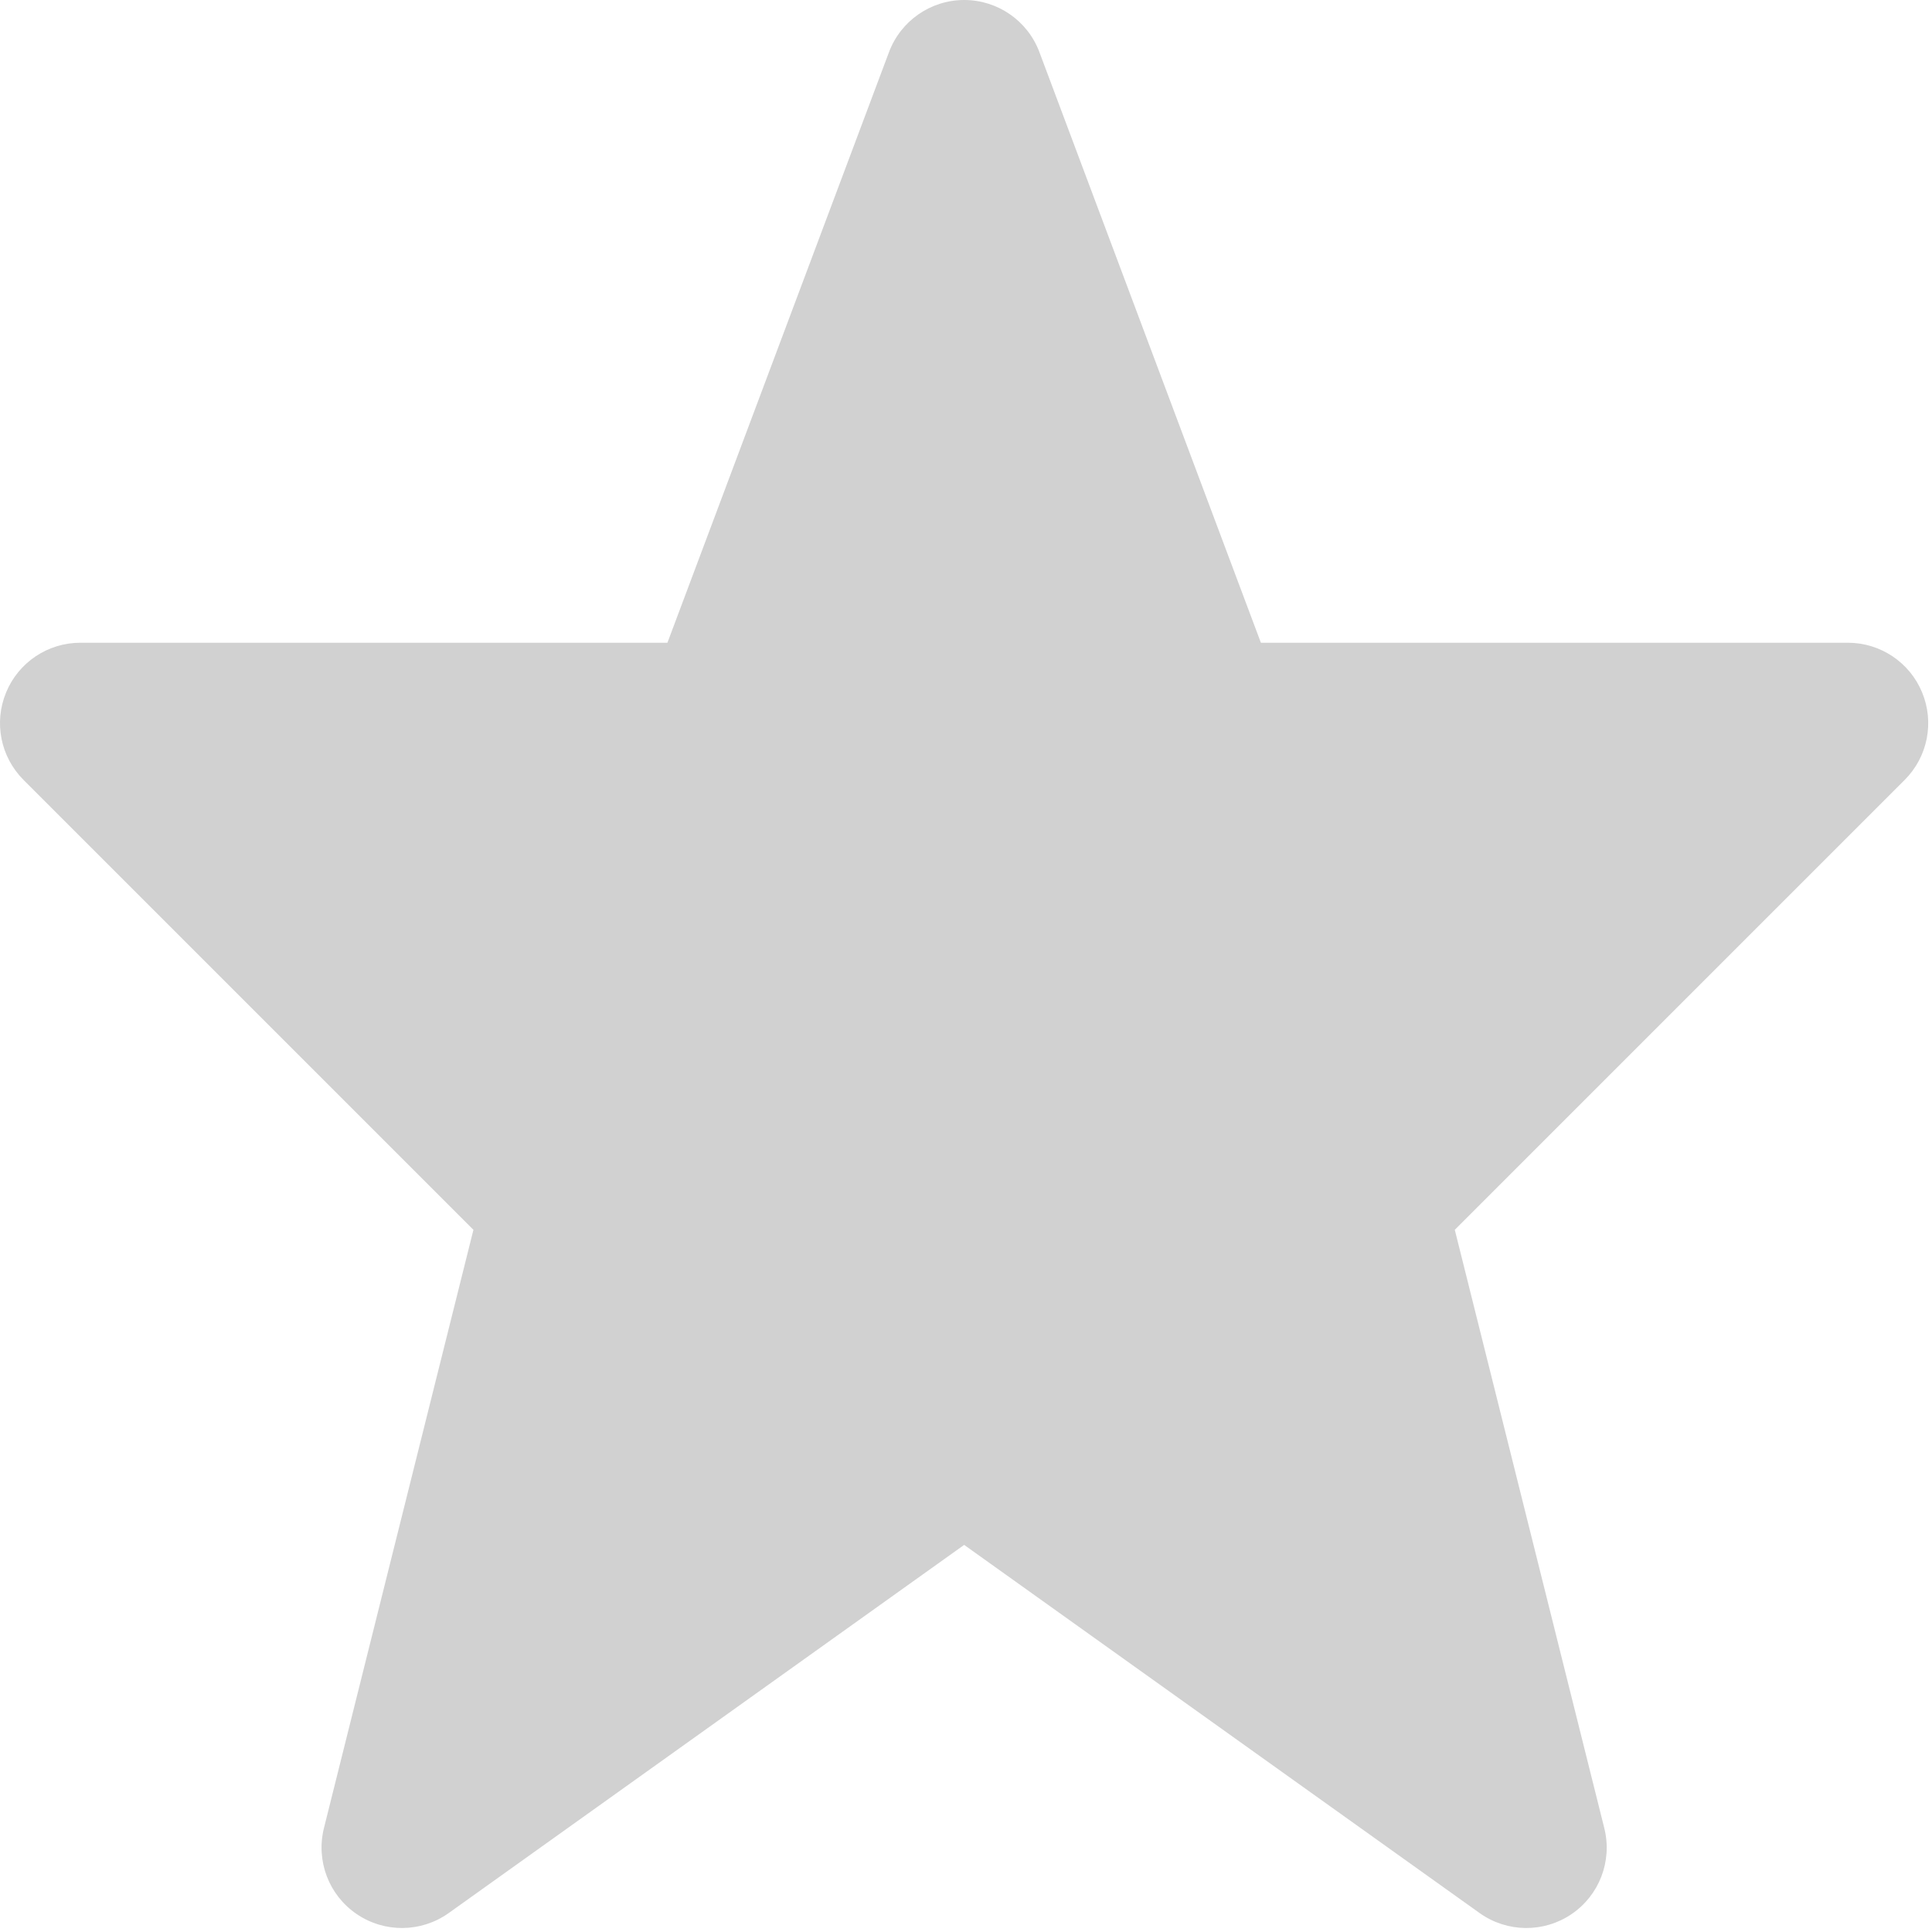 <?xml version="1.0" encoding="UTF-8"?>
<svg width="22px" height="22px" viewBox="0 0 22 22" version="1.1" xmlns="http://www.w3.org/2000/svg" xmlns:xlink="http://www.w3.org/1999/xlink">
    <!-- Generator: Sketch 62 (91390) - https://sketch.com -->
    <title>Path</title>
    <desc>Created with Sketch.</desc>
    <g id="search" stroke="none" stroke-width="1" fill="none" fill-rule="evenodd">
        <path d="M21.887,7.884 C21.746,7.542 21.412,7.319 21.042,7.319 L14.358,7.319 L11.836,0.594 C11.703,0.237 11.361,0 10.98,0 C10.598,0 10.257,0.237 10.123,0.594 L7.6,7.319 L0.915,7.319 C0.545,7.319 0.211,7.542 0.07,7.884 C-0.072,8.226 0.006,8.619 0.268,8.881 L5.391,14.004 L3.688,20.82 C3.597,21.192 3.745,21.581 4.062,21.796 C4.378,22.011 4.795,22.007 5.107,21.786 L10.979,17.592 L16.851,21.786 C17.163,22.007 17.58,22.011 17.896,21.796 C18.212,21.581 18.361,21.192 18.269,20.82 L16.566,14.004 L21.689,8.881 C21.951,8.619 22.029,8.226 21.887,7.884 Z" id="Path" fill="#d1d1d1" fill-rule="nonzero"></path>
    </g>
</svg>
